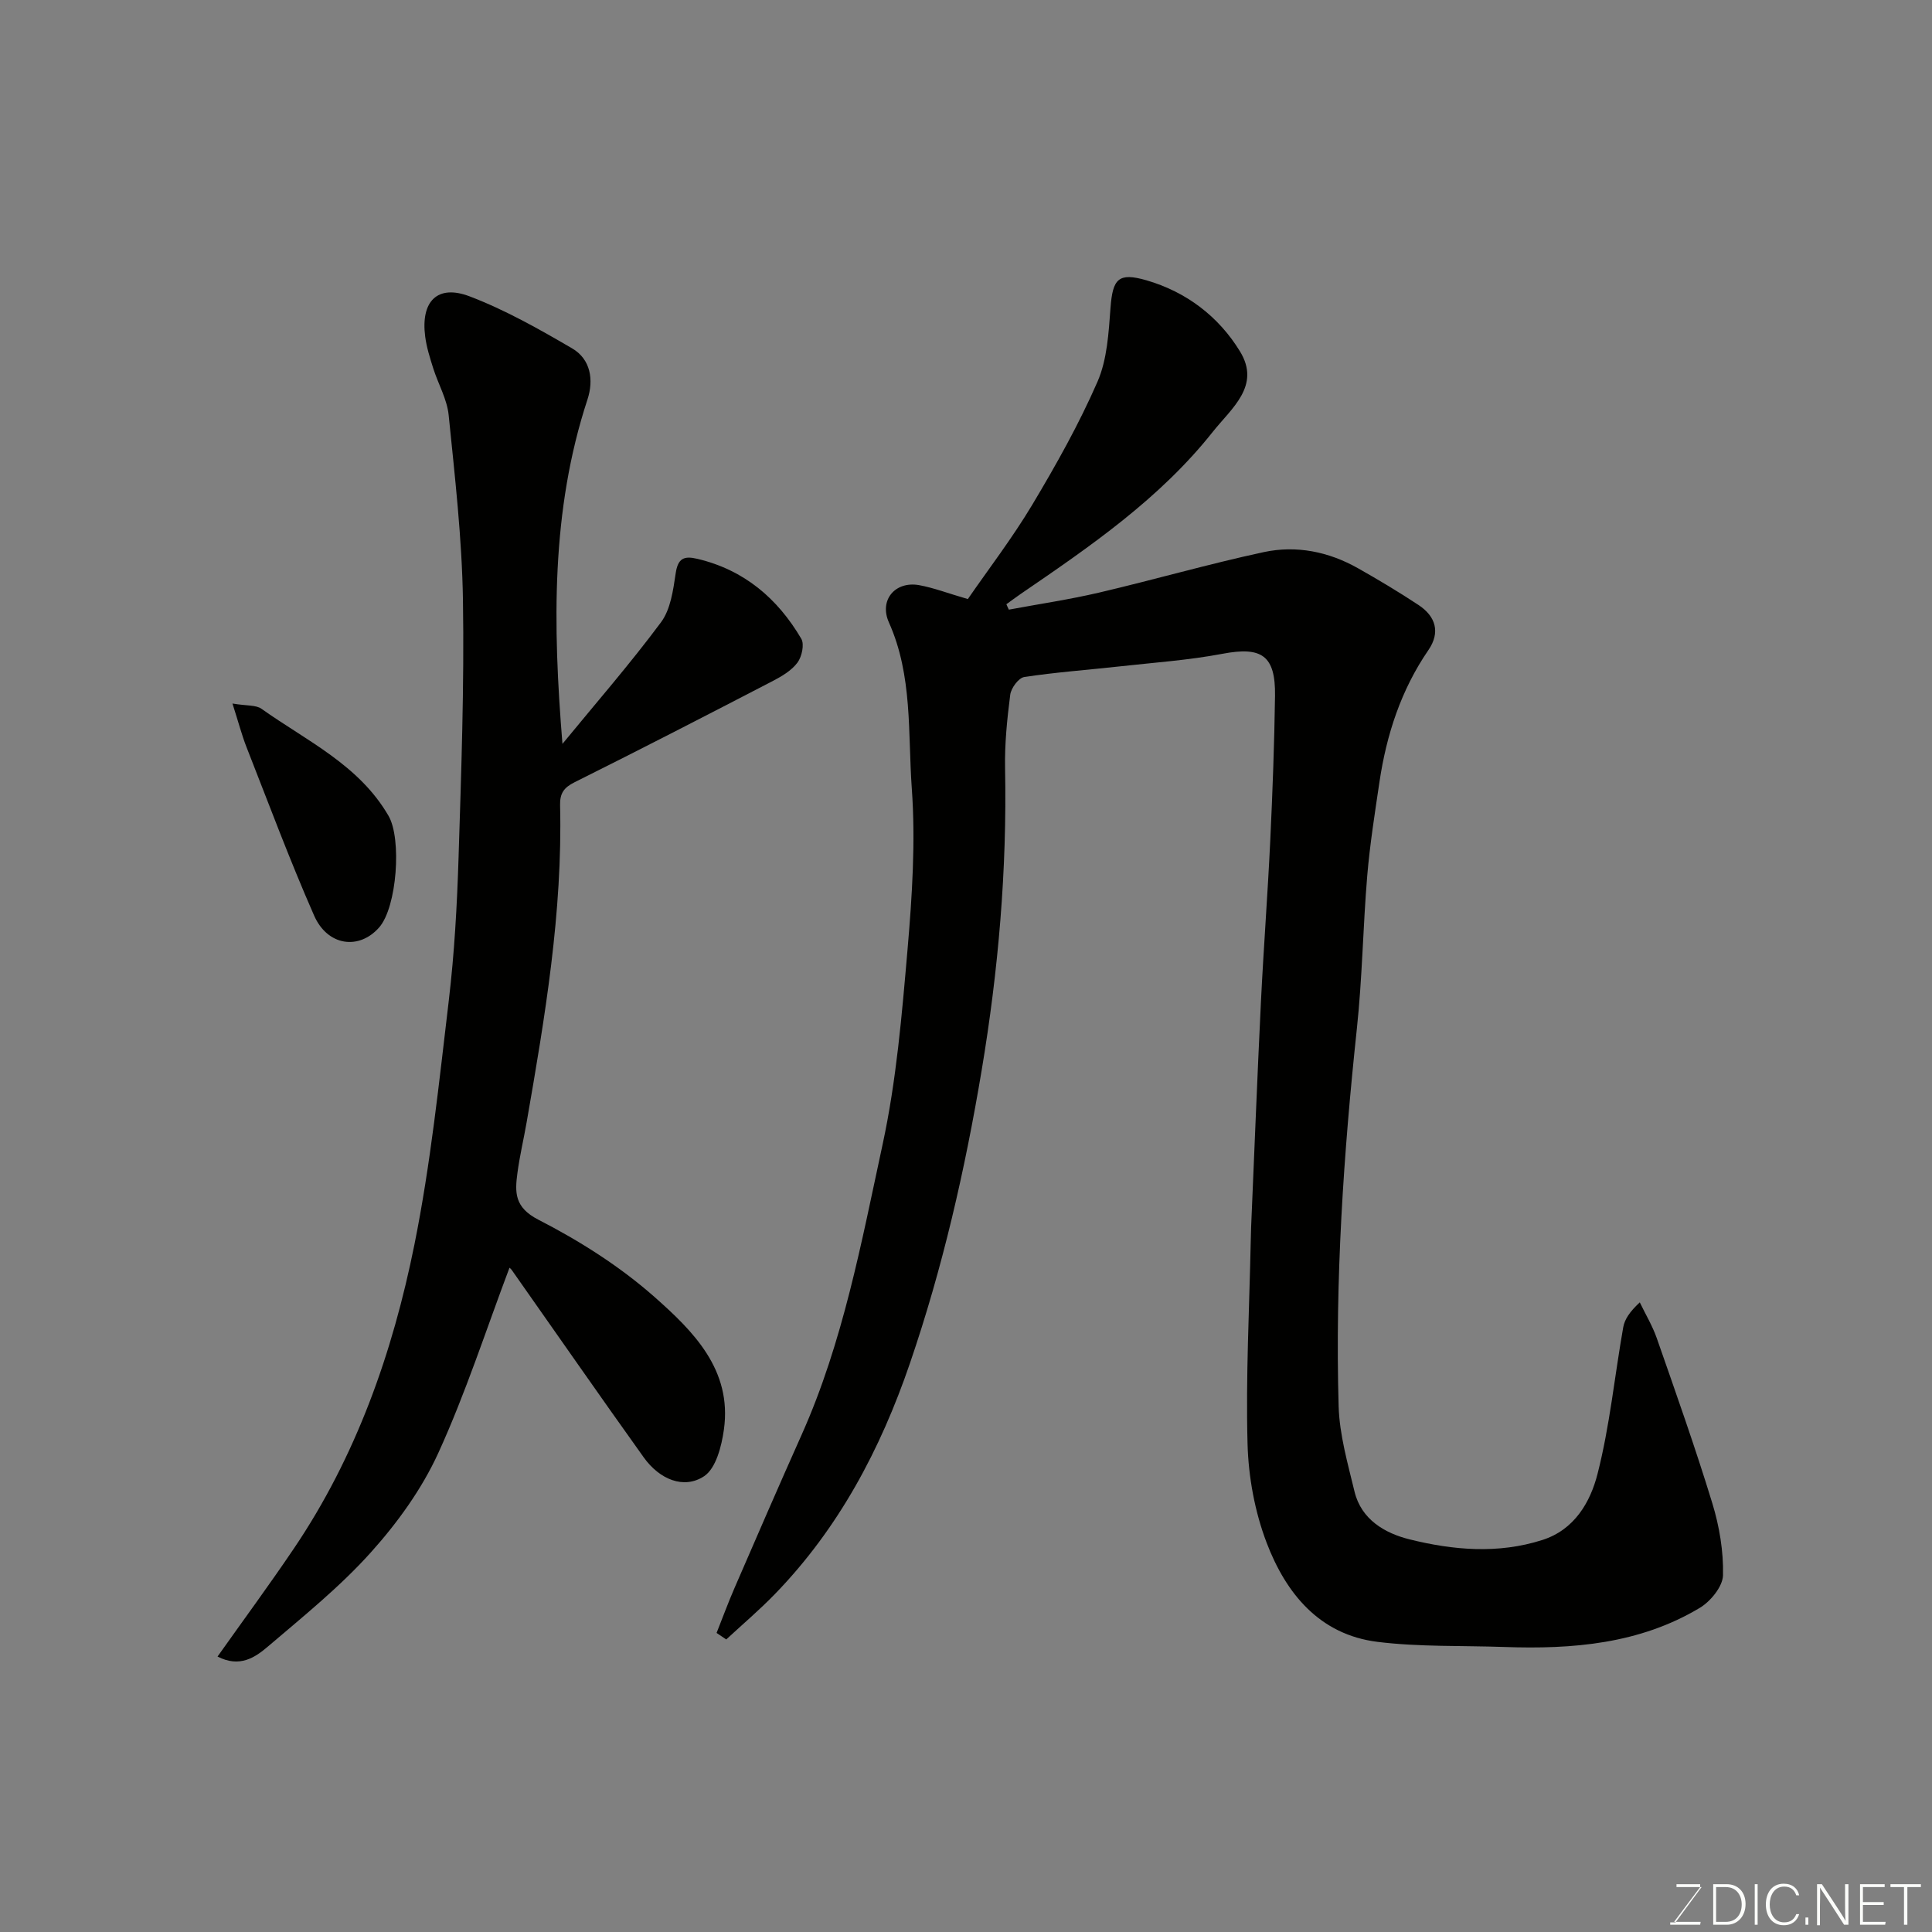 <svg enable-background="new 0 0 400 400" viewBox="0 0 400 400" xmlns="http://www.w3.org/2000/svg"><rect x="0" y="0" width="400" height="400" fill="#808080" stroke="none"/><path d="m208.87 126.22c6.23-1.16 12.52-2.09 18.69-3.53 11.39-2.67 22.65-5.92 34.08-8.38 6.75-1.45 13.44-.1 19.52 3.34 4.25 2.4 8.46 4.92 12.53 7.61 3.56 2.35 4.57 5.66 2.04 9.34-5.66 8.25-8.66 17.47-10.12 27.25-.96 6.48-1.99 12.96-2.54 19.48-.88 10.52-1.02 21.1-2.14 31.59-2.77 26.01-4.53 52.06-3.78 78.21.17 5.93 1.89 11.86 3.29 17.69 1.4 5.81 6.33 8.63 11.36 9.88 9.04 2.25 18.35 3.07 27.52.14 6.67-2.12 9.95-7.87 11.43-13.68 2.54-9.92 3.53-20.23 5.32-30.35.3-1.68 1.34-3.22 3.43-5.17 1.19 2.47 2.62 4.85 3.52 7.42 3.96 11.35 7.99 22.69 11.5 34.18 1.46 4.78 2.33 9.95 2.21 14.91-.06 2.34-2.59 5.42-4.84 6.76-12.45 7.45-26.32 8.58-40.44 8.08-8.76-.31-17.59.01-26.25-1.06-12.04-1.49-18.97-10.06-22.96-20.53-2.45-6.43-3.77-13.63-3.95-20.52-.37-13.92.37-27.86.66-41.79.02-1 .04-2 .08-3 .67-15.53 1.27-31.07 2.03-46.6.55-11.21 1.41-22.4 1.94-33.61.47-9.93.84-19.86.98-29.8.12-8.4-2.77-10.26-10.88-8.72-7.07 1.34-14.3 1.83-21.47 2.63-6.52.72-13.09 1.19-19.57 2.18-1.17.18-2.72 2.28-2.9 3.65-.65 5.06-1.17 10.19-1.07 15.28.41 21-1.38 41.75-4.85 62.51-3.45 20.64-8.08 40.87-14.85 60.65-6.1 17.83-14.74 34.15-27.96 47.78-3.19 3.29-6.7 6.27-10.07 9.39-.67-.45-1.33-.9-2-1.35 1.24-3.11 2.39-6.26 3.73-9.34 4.59-10.59 9.18-21.18 13.89-31.71 8.57-19.19 12.36-39.76 16.75-60.07 2.86-13.23 4-26.89 5.17-40.42.95-11.05 1.67-22.25.88-33.27-.83-11.49.21-23.35-4.74-34.4-2.08-4.65 1.31-8.61 6.26-7.72 2.99.54 5.88 1.66 10.08 2.88 4.24-6.15 9.21-12.62 13.36-19.56 4.92-8.23 9.65-16.66 13.48-25.43 2.02-4.63 2.31-10.15 2.7-15.32.45-5.99 1.62-7.37 7.43-5.69 8.28 2.4 14.97 7.51 19.38 14.73 4.36 7.13-1.76 11.76-5.63 16.64-10.98 13.85-25.34 23.7-39.72 33.53-1.02.7-2.01 1.44-3.02 2.17.15.37.33.74.51 1.12z" fill="#010100"/><path d="m116.45 154.01c6.85-8.35 13.96-16.51 20.4-25.17 1.99-2.67 2.52-6.64 3.04-10.12.46-3.14 1.71-3.68 4.49-3.02 9.69 2.29 16.61 8.2 21.52 16.55.67 1.15.12 3.7-.79 4.93-1.2 1.62-3.19 2.81-5.05 3.78-13.65 7.08-27.31 14.12-41.07 20.98-2.26 1.12-3.09 2.31-3.03 4.8.53 22.14-3.13 43.84-6.91 65.53-.61 3.53-1.45 7.02-1.92 10.57-.54 4.03-.65 7.13 4.36 9.7 8.5 4.36 16.82 9.63 23.97 15.94 8.01 7.08 16.15 15.09 14.42 27.48-.48 3.44-1.64 8.05-4.11 9.68-4.18 2.75-9.21.68-12.49-3.9-9.21-12.87-18.23-25.88-27.34-38.82-.24-.34-.65-.57-.47-.41-4.83 12.79-9.05 25.9-14.74 38.35-3.41 7.45-8.45 14.43-13.96 20.56-6.41 7.14-14 13.25-21.33 19.5-2.63 2.24-5.82 4.42-10.4 2.05 5.35-7.55 10.7-14.81 15.74-22.27 12.98-19.17 20.52-40.66 25.03-63.07 3.35-16.64 5.1-33.62 7.11-50.5 1.16-9.8 1.71-19.71 2.02-29.58.56-17.75 1.19-35.52.91-53.27-.2-12.8-1.67-25.59-2.96-38.34-.33-3.29-2.16-6.42-3.19-9.67-.68-2.16-1.38-4.35-1.67-6.59-.95-7.29 2.52-10.86 9.18-8.33 7.38 2.81 14.38 6.77 21.23 10.77 3.86 2.25 4.52 6.53 3.19 10.59-7.56 22.99-7.19 46.69-5.18 71.3z" fill="#010100"/><path d="m48.13 145.66c2.97.5 4.86.27 6.01 1.09 9.37 6.66 20.19 11.6 26.31 22.18 2.74 4.73 1.75 18.84-1.94 23.07-4.14 4.74-10.69 3.9-13.48-2.45-5.04-11.46-9.41-23.2-13.99-34.86-.99-2.52-1.67-5.17-2.91-9.03z" fill="#010100"/><g fill="#fbfcfa"><path d="m346.9 398 5.4-7.3h-5.2v-.6h4.9v.6l-5.4 7.2h5.5l-.1.6h-6.2v-.5z"/><path d="m354.7 390.1h2.8c2.3 0 3.9 1.6 3.9 4.1s-1.6 4.3-3.9 4.3h-2.8zm.6 7.8h2c2.2 0 3.3-1.6 3.3-3.6 0-1.8-1-3.6-3.3-3.6h-2z"/><path d="m363.9 390.1v8.4h-.6v-8.4z"/><path d="m372.5 396.3c-.4 1.3-1.4 2.3-3.2 2.3-2.4 0-3.7-1.9-3.7-4.3 0-2.3 1.2-4.3 3.7-4.3 1.8 0 2.9 1 3.2 2.4h-.6c-.4-1.1-1.1-1.8-2.5-1.8-2.1 0-3 1.9-3 3.7s.9 3.7 3 3.7c1.4 0 2.1-.7 2.5-1.7z"/><path d="m373.8 398.5v-1.5h.6v1.5z"/><path d="m376.2 398.5v-8.4h1c1.3 2 4.4 6.6 4.9 7.6-.1-1.2-.1-2.4-.1-3.8v-3.8h.7v8.4h-.9c-1.2-1.9-4.4-6.8-5-7.7.1 1.1 0 2.3 0 3.9v3.9h-.6z"/><path d="m390 394.4h-4.3v3.5h4.7l-.1.6h-5.2v-8.4h5.1v.6h-4.5v3.1h4.3z"/><path d="m394.2 390.7h-2.8v-.6h6.3v.6h-2.8v7.8h-.7z"/></g></svg>